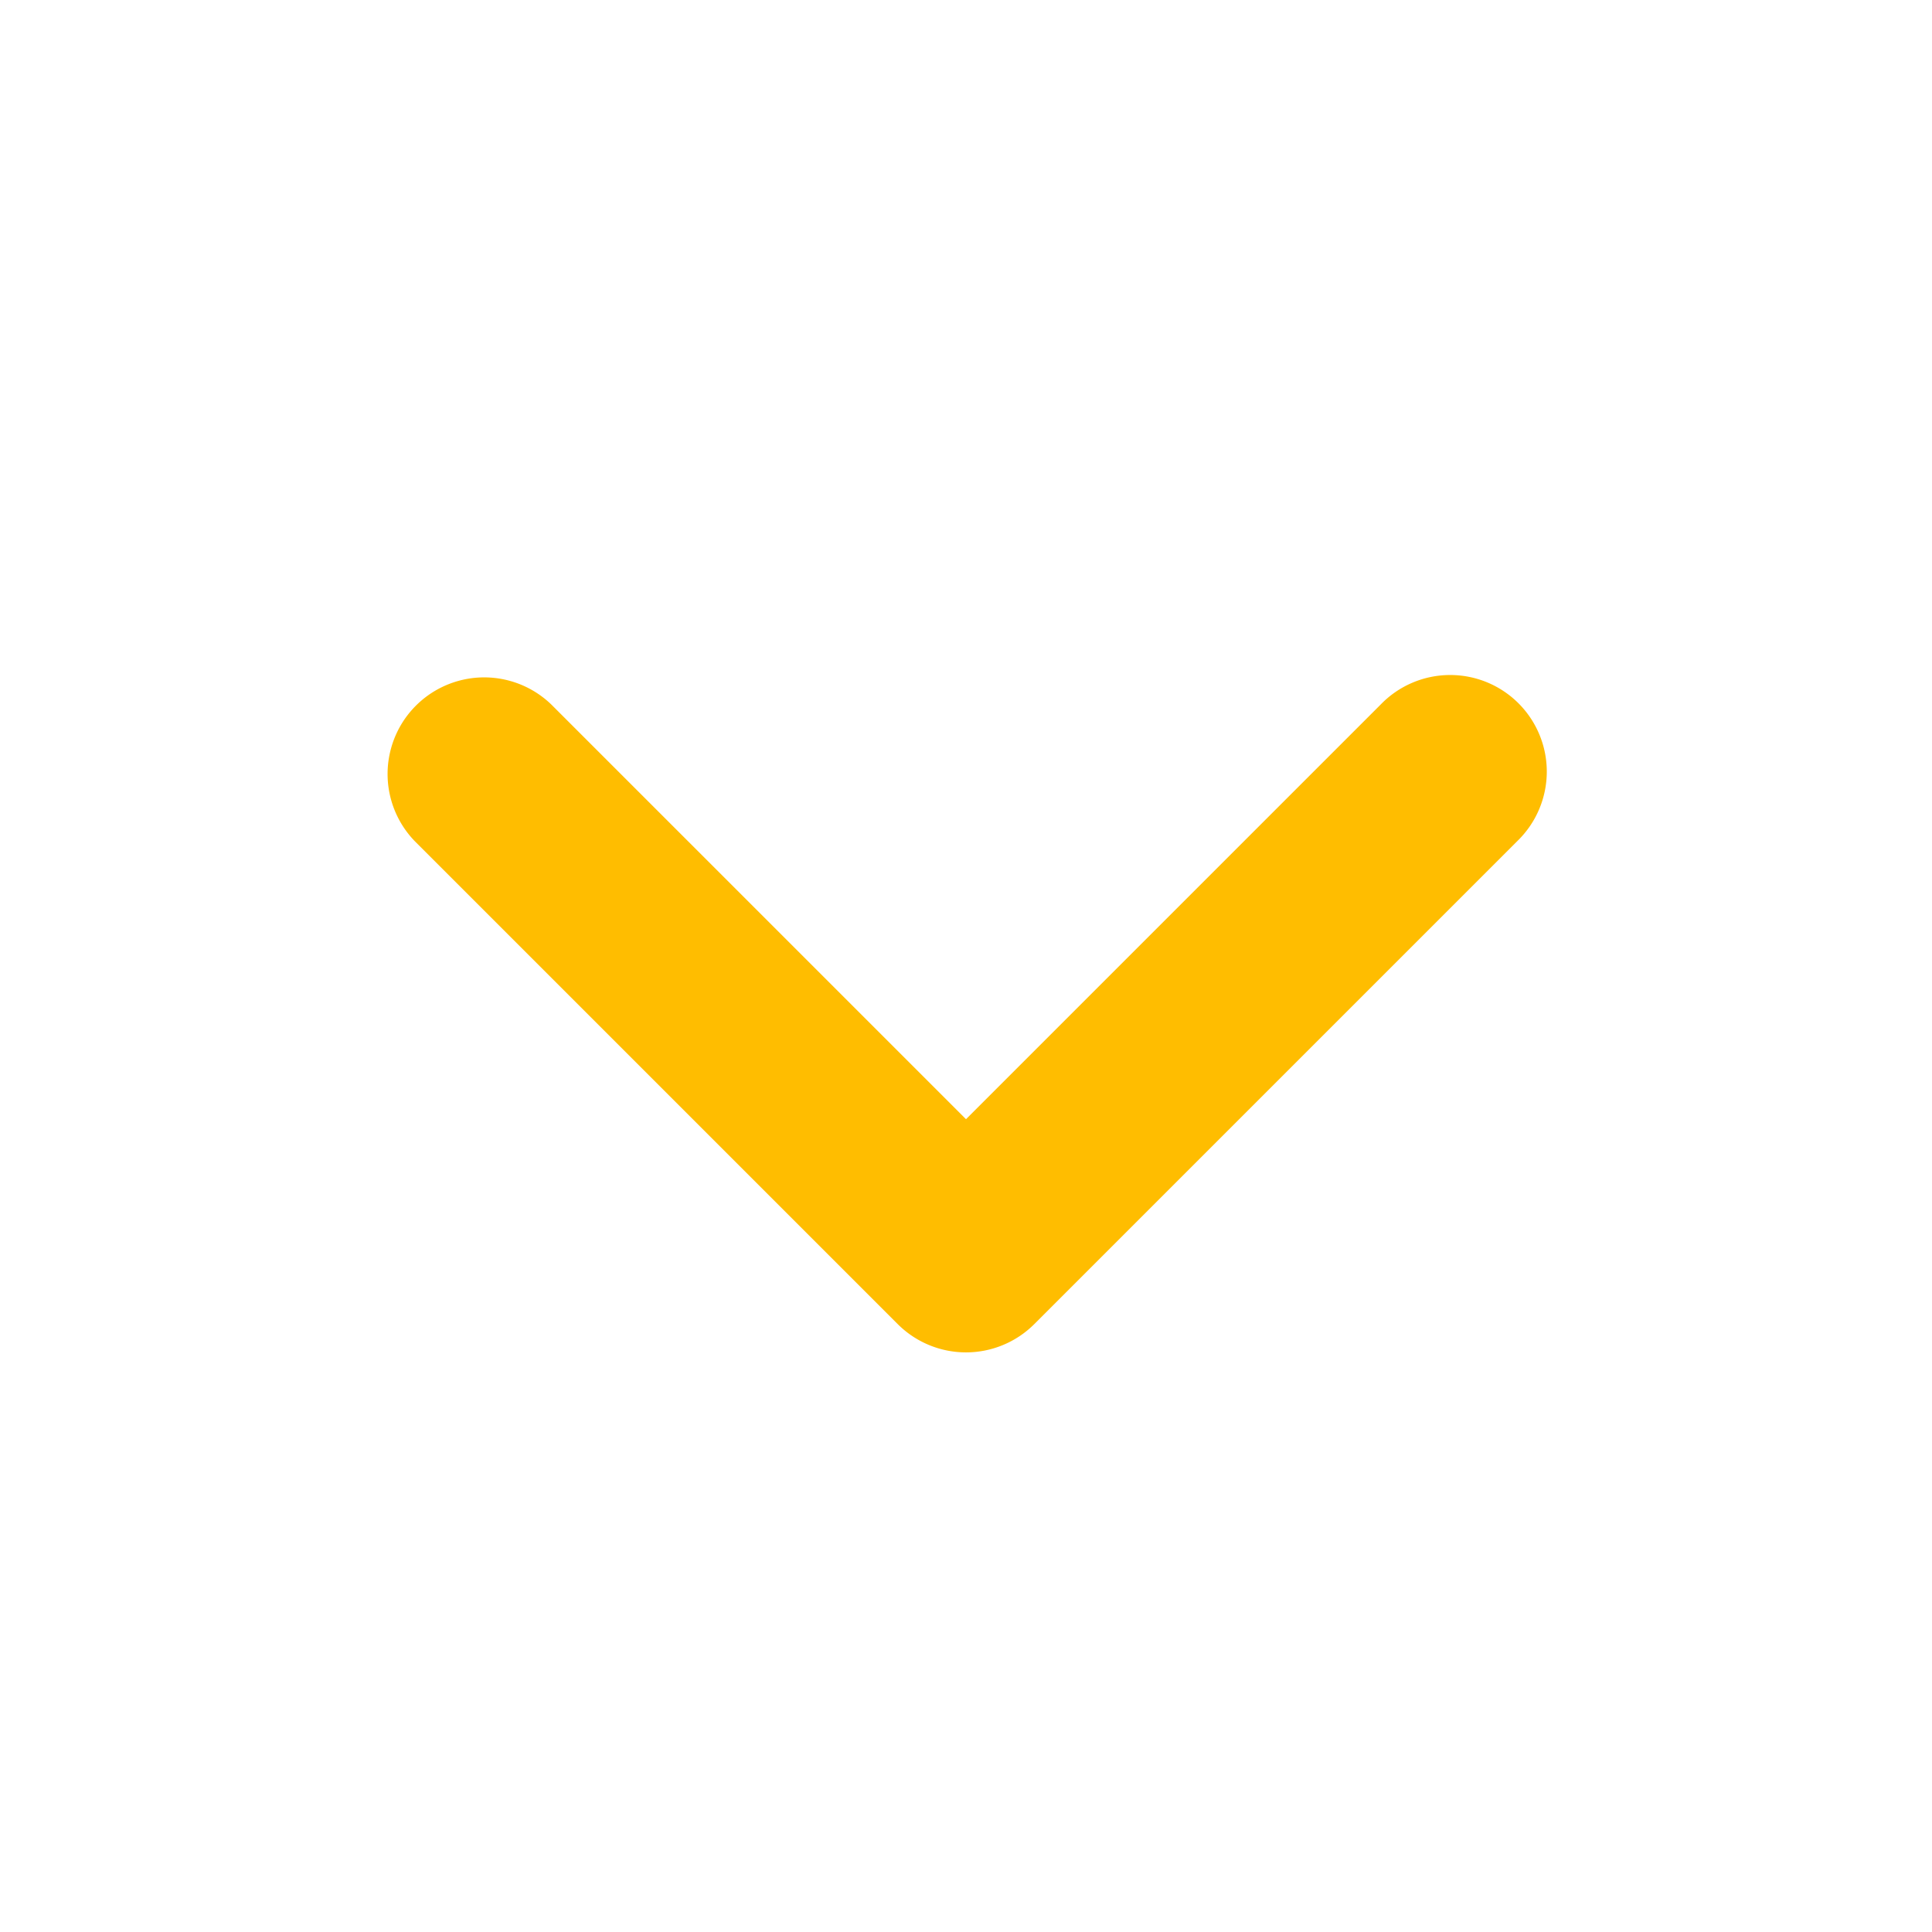 <svg xmlns="http://www.w3.org/2000/svg" xmlns:xlink="http://www.w3.org/1999/xlink" width="20" height="20" viewBox="0 0 20 20"><defs><path id="a" d="M5.707 7.293a1 1 0 0 0-1.414 1.414l5 5a1 1 0 0 0 1.414 0l5-5a1 1 0 1 0-1.414-1.414L10 11.586 5.707 7.293z"/></defs><g fill="none" fill-rule="nonzero"><path fill="#E6E6E6" d="M5.354 7.646a.5.5 0 1 0-.708.708l5 5a.5.5 0 0 0 .708 0l5-5a.5.5 0 0 0-.708-.708L10 12.293 5.354 7.646z"/><use fill="#FFBD00" xlink:href="#a"/></g></svg>